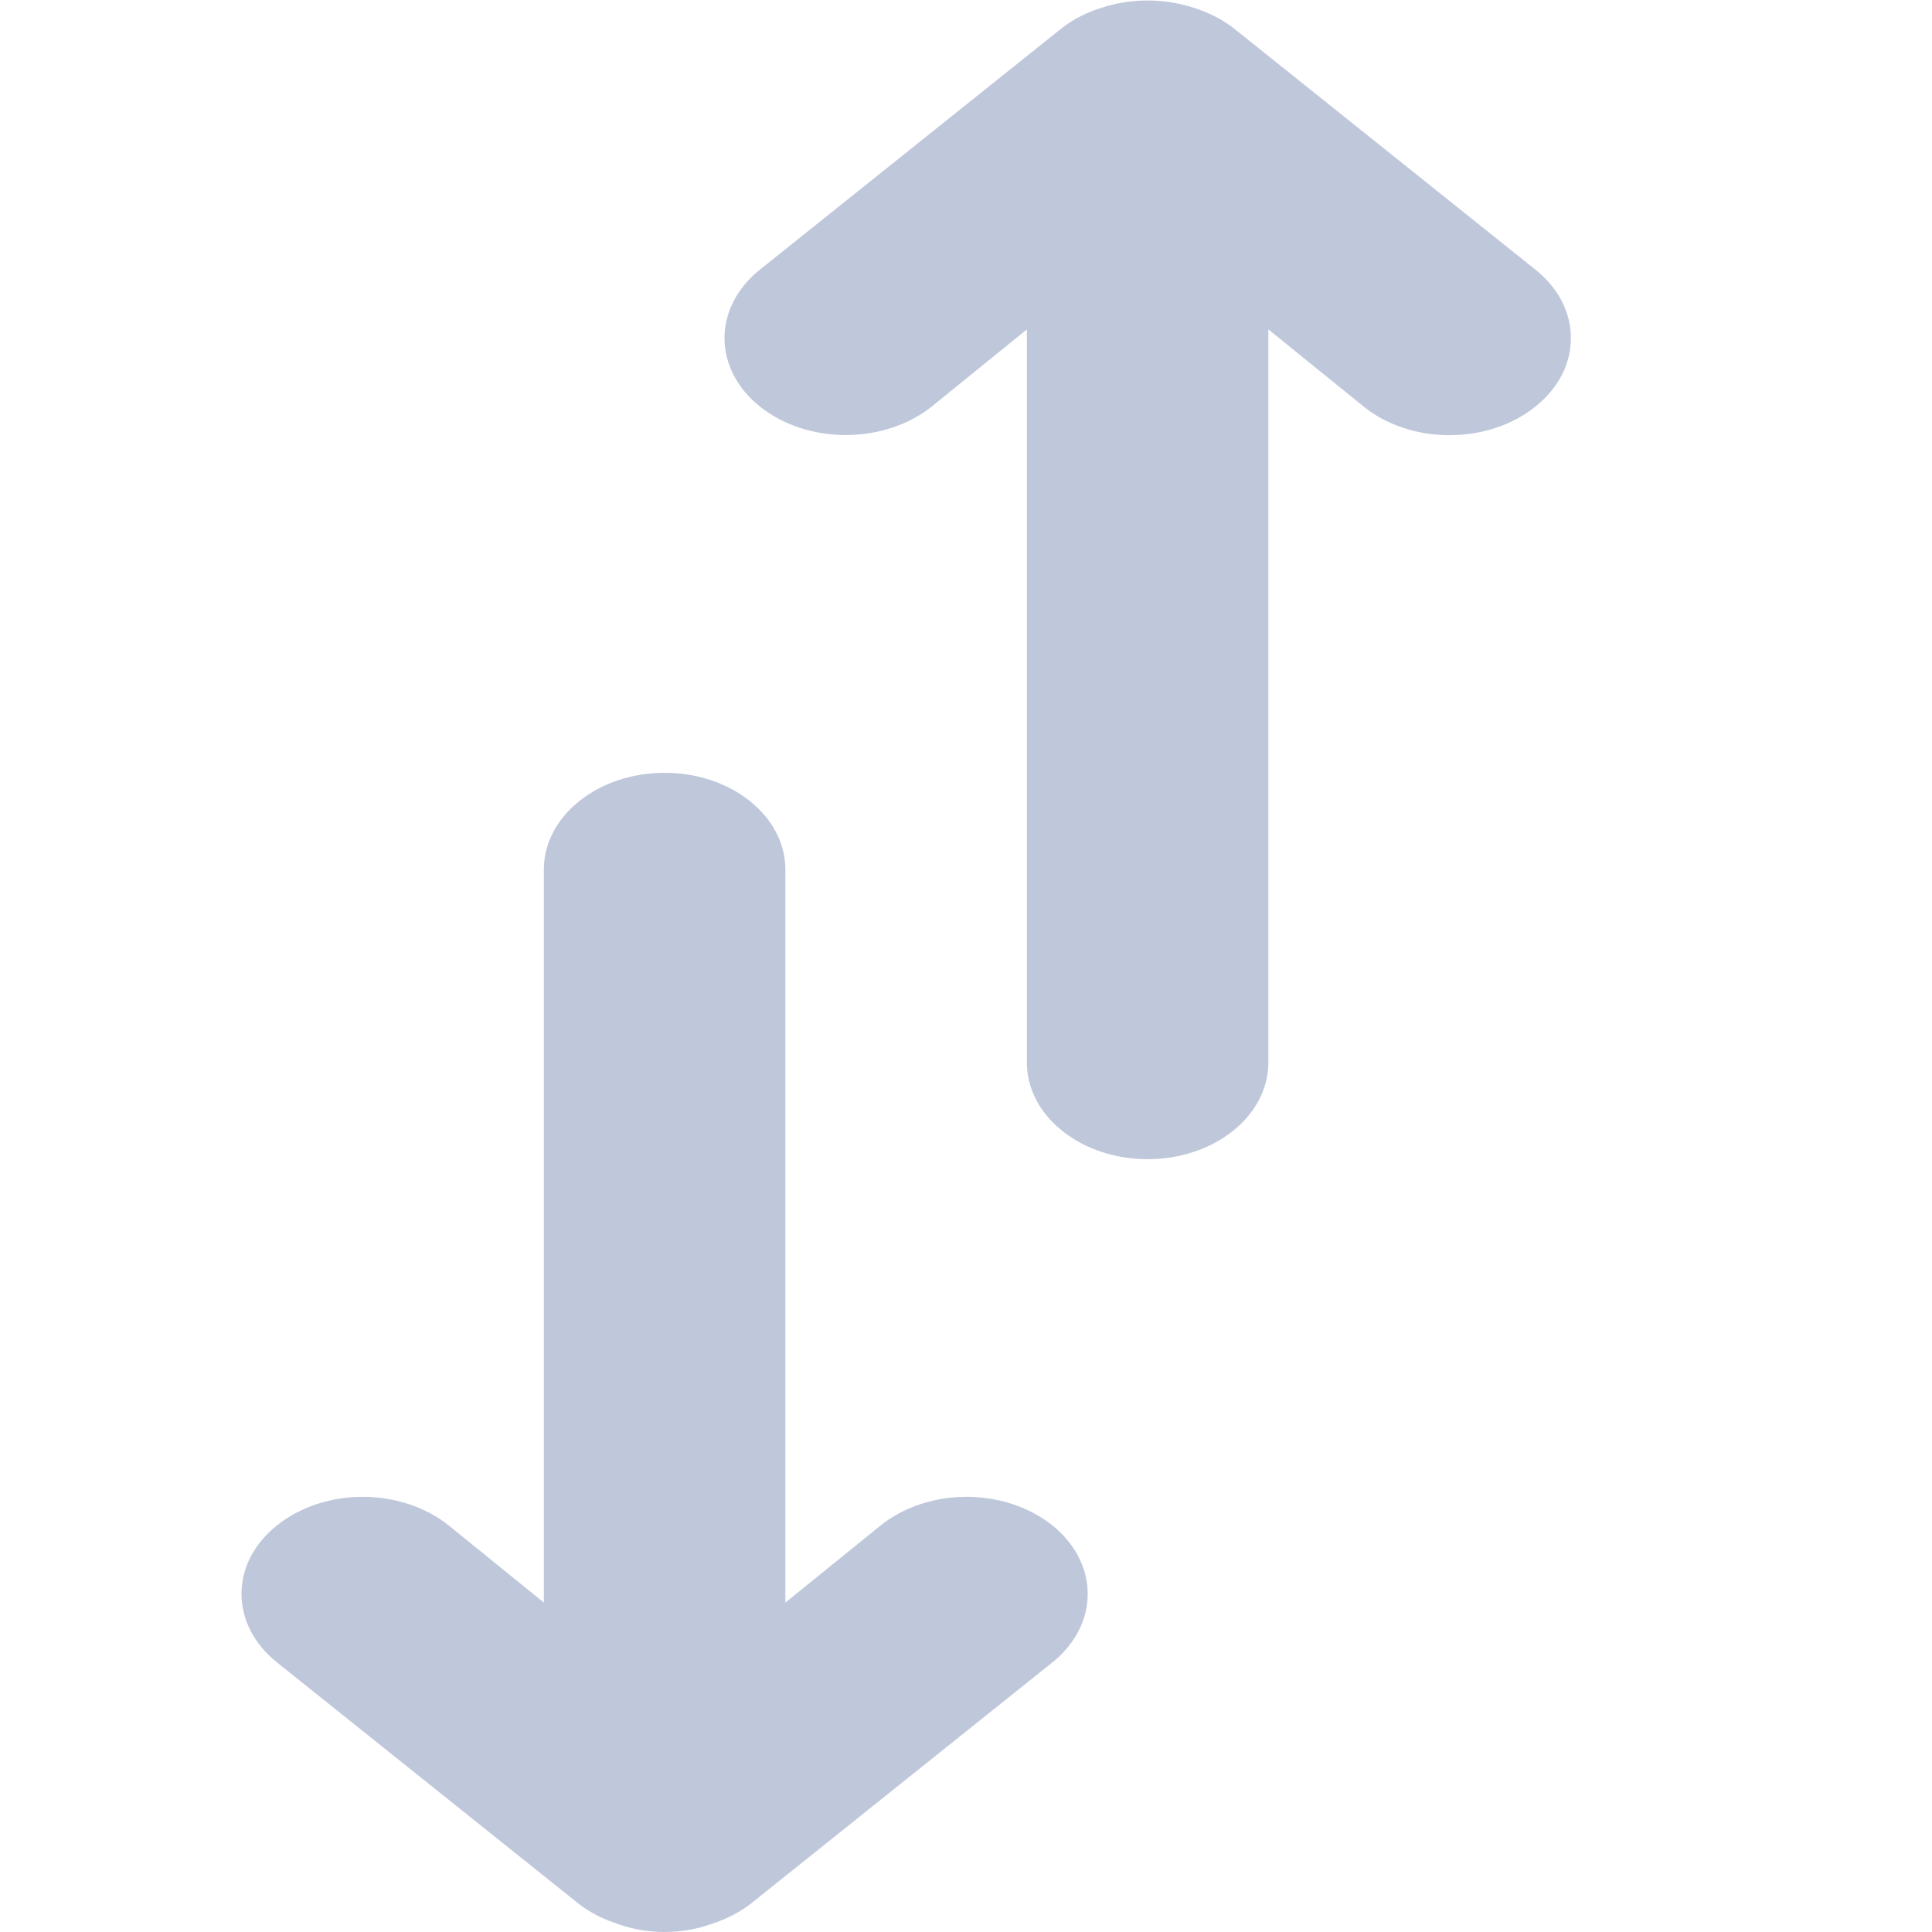 <svg width="12" height="12" viewBox="0 0 12 12" fill="none" xmlns="http://www.w3.org/2000/svg">
<g clip-path="url(#clip0_1314_3706)">
<path d="M5.786 2.526L6.378 2.046V6.6C6.378 6.759 6.457 6.912 6.598 7.024C6.738 7.137 6.929 7.2 7.128 7.2C7.327 7.2 7.518 7.137 7.658 7.024C7.799 6.912 7.878 6.759 7.878 6.6V2.046L8.471 2.526C8.54 2.582 8.623 2.627 8.715 2.657C8.806 2.688 8.904 2.703 9.003 2.703C9.102 2.703 9.2 2.688 9.291 2.657C9.383 2.627 9.466 2.582 9.536 2.526C9.606 2.47 9.662 2.404 9.7 2.331C9.738 2.258 9.757 2.179 9.757 2.1C9.757 2.021 9.738 1.942 9.7 1.869C9.662 1.796 9.606 1.73 9.536 1.674L7.661 0.174C7.589 0.119 7.505 0.076 7.413 0.048C7.23 -0.012 7.026 -0.012 6.843 0.048C6.751 0.076 6.667 0.119 6.596 0.174L4.721 1.674C4.579 1.787 4.5 1.94 4.5 2.1C4.5 2.26 4.579 2.413 4.721 2.526C4.862 2.639 5.053 2.702 5.253 2.702C5.453 2.702 5.644 2.639 5.786 2.526ZM5.471 9.474L4.878 9.954V5.4C4.878 5.241 4.799 5.088 4.658 4.976C4.518 4.863 4.327 4.8 4.128 4.8C3.929 4.8 3.738 4.863 3.598 4.976C3.457 5.088 3.378 5.241 3.378 5.4V9.954L2.786 9.474C2.716 9.418 2.633 9.374 2.541 9.343C2.45 9.313 2.352 9.297 2.253 9.297C2.154 9.297 2.056 9.313 1.965 9.343C1.874 9.374 1.79 9.418 1.721 9.474C1.651 9.53 1.595 9.596 1.557 9.669C1.519 9.742 1.5 9.821 1.5 9.9C1.5 9.979 1.519 10.057 1.557 10.13C1.595 10.204 1.651 10.27 1.721 10.326L3.596 11.826C3.667 11.881 3.751 11.923 3.843 11.952C3.933 11.984 4.03 12 4.128 12C4.226 12 4.323 11.984 4.413 11.952C4.505 11.923 4.589 11.881 4.661 11.826L6.536 10.326C6.677 10.213 6.756 10.06 6.756 9.9C6.756 9.74 6.677 9.587 6.536 9.474C6.394 9.361 6.203 9.297 6.003 9.297C5.803 9.297 5.612 9.361 5.471 9.474Z" fill="#BFC7DB"/>
</g>
<defs>
<clipPath id="clip0_1314_3706">
<rect width="12" height="12" fill="white"/>
</clipPath>
</defs>
</svg>
